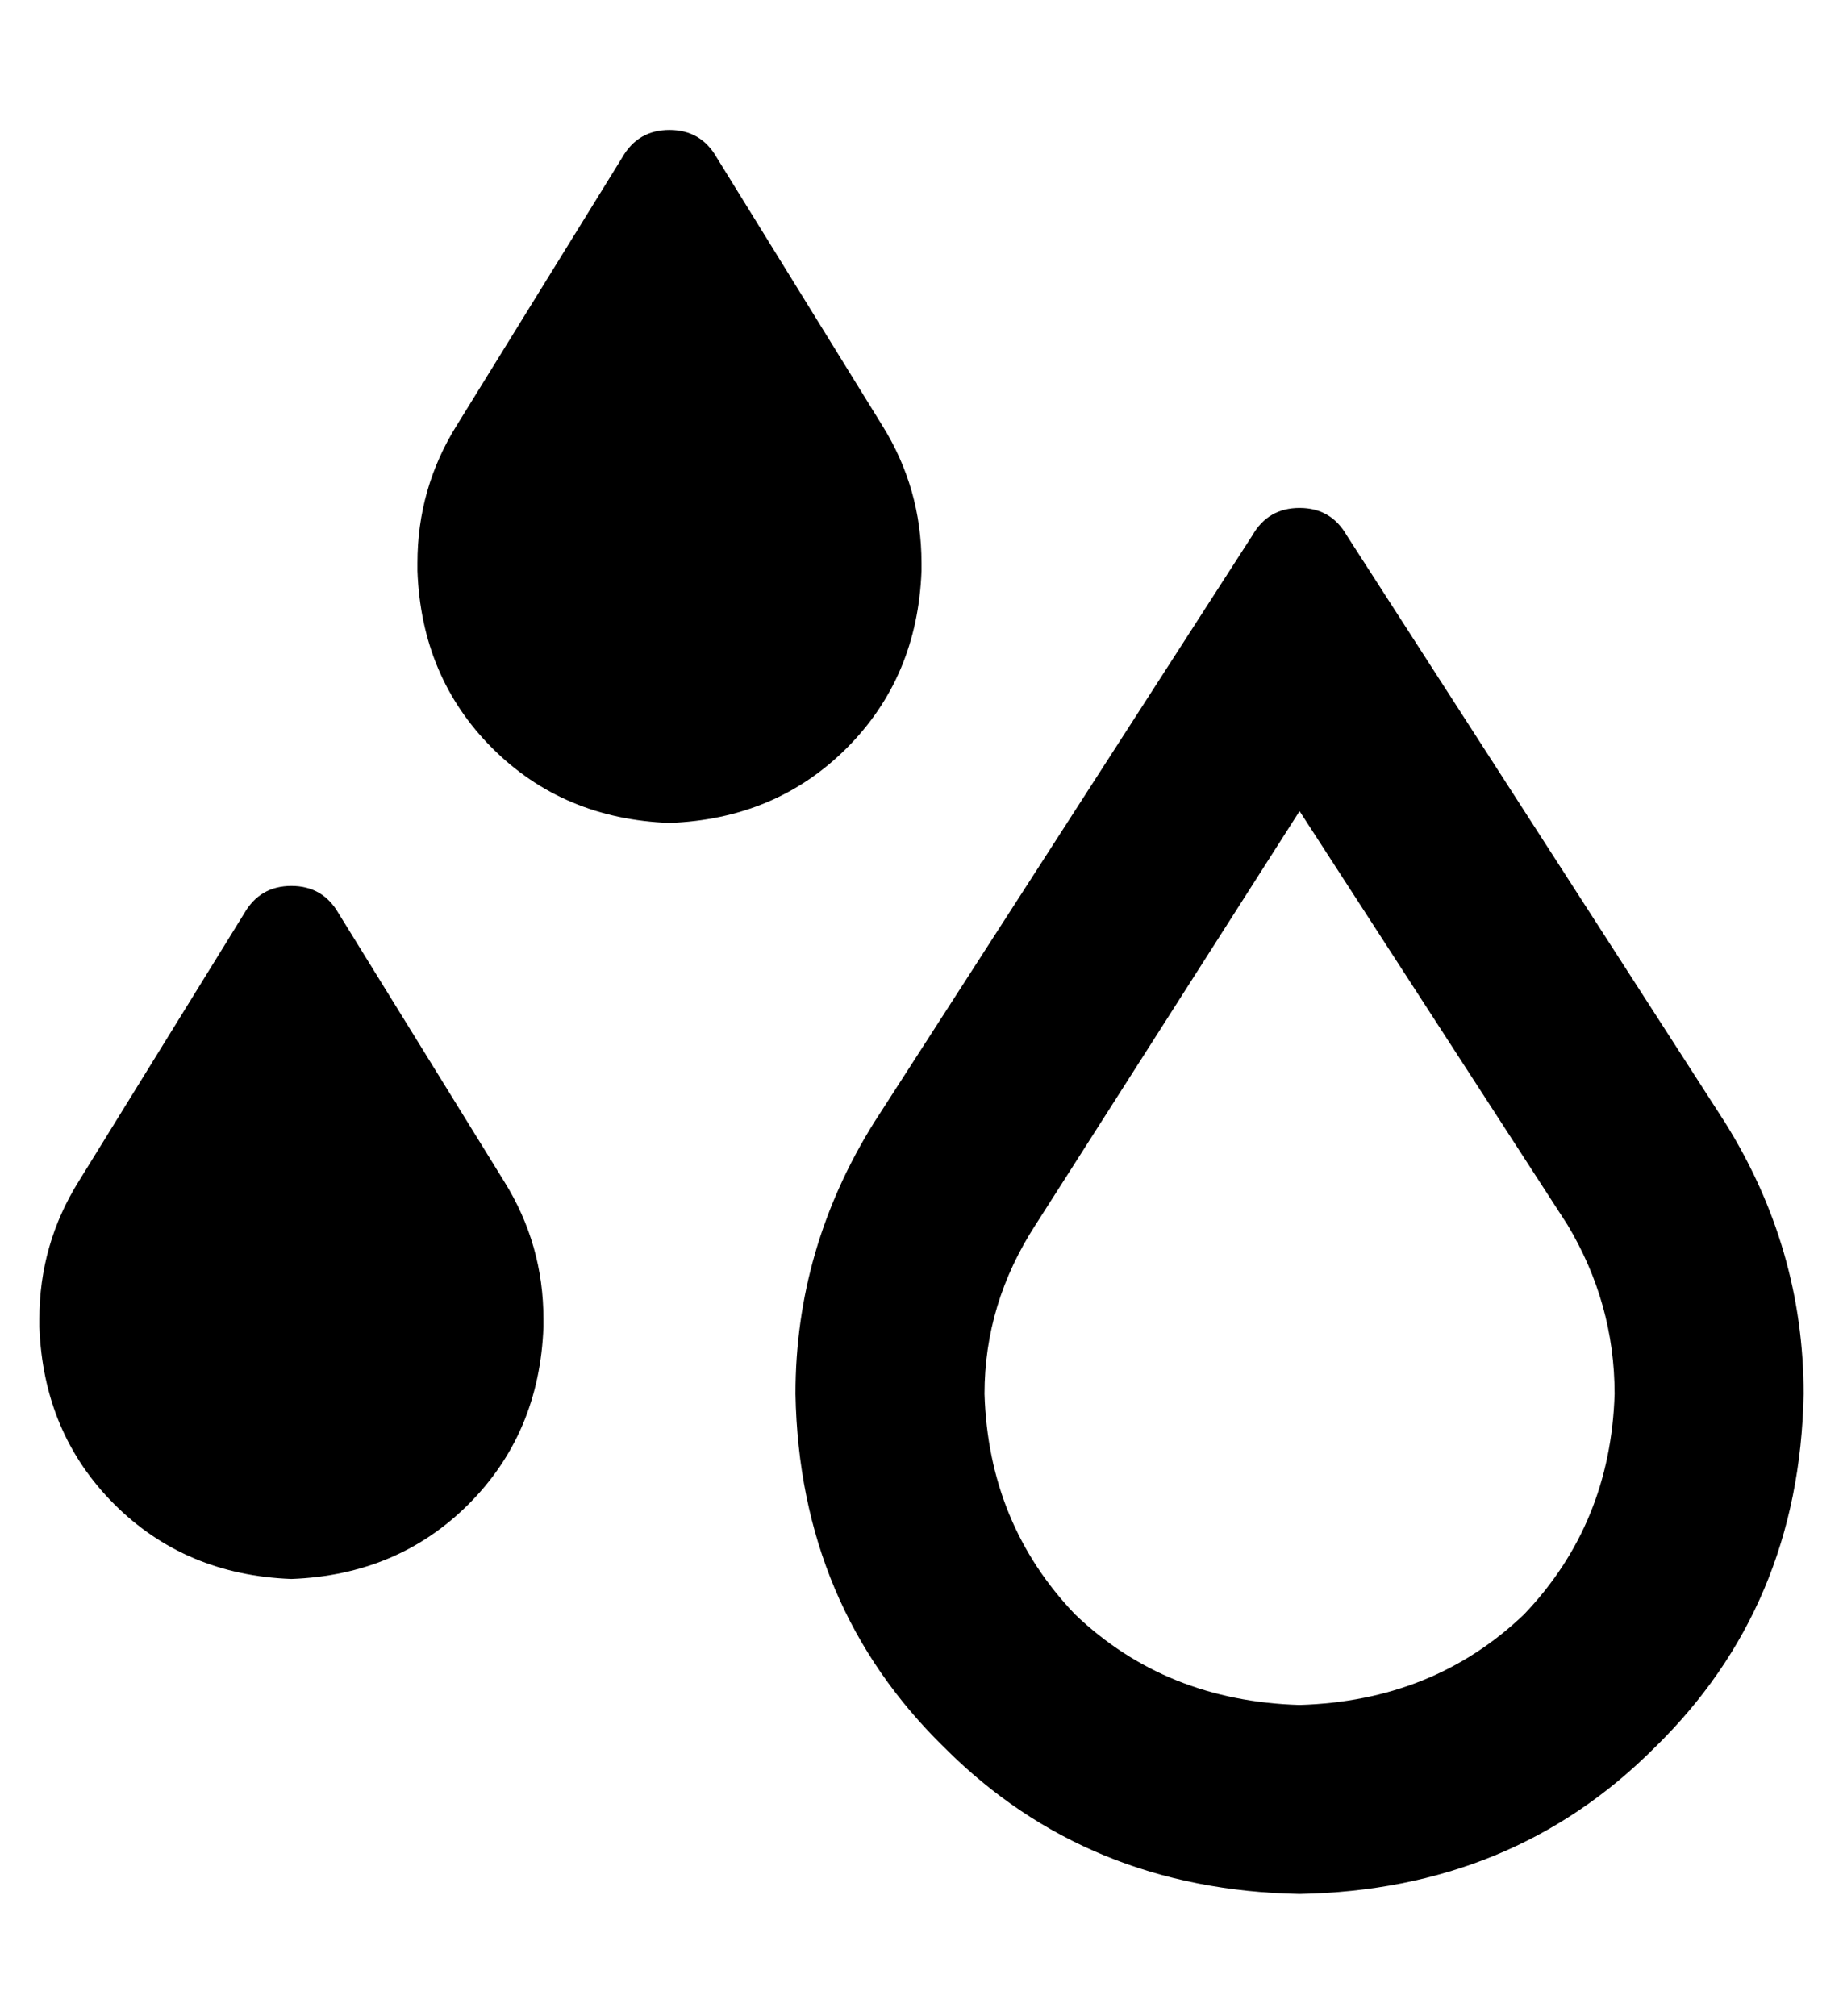 <?xml version="1.0" standalone="no"?>
<!DOCTYPE svg PUBLIC "-//W3C//DTD SVG 1.1//EN" "http://www.w3.org/Graphics/SVG/1.1/DTD/svg11.dtd" >
<svg xmlns="http://www.w3.org/2000/svg" xmlns:xlink="http://www.w3.org/1999/xlink" version="1.1" viewBox="-10 -40 468 512">
   <path fill="currentColor"
d="M106 68l42 -68l-42 68l42 -68q4 -7 12 -7t12 7l42 68v0q10 16 10 35v2v0q-1 27 -19 45t-45 19q-27 -1 -45 -19t-19 -45v-2v0q0 -19 10 -35v0zM10 260l42 -68l-42 68l42 -68q4 -7 12 -7t12 7l42 68v0q10 16 10 35v2v0q-1 27 -19 45t-45 19q-27 -1 -45 -19t-19 -45v-2v0
q0 -19 10 -35v0zM253 271q-13 20 -13 43q1 33 23 56q23 22 57 23q34 -1 57 -23q22 -23 23 -56q0 -23 -12 -43l-68 -105v0l-67 105v0zM212 245l96 -149l-96 149l96 -149q4 -7 12 -7t12 7l96 149v0q20 32 20 69q-1 54 -38 90q-36 36 -90 37q-54 -1 -90 -37q-37 -36 -38 -90
q0 -37 20 -69v0z" />
</svg>
